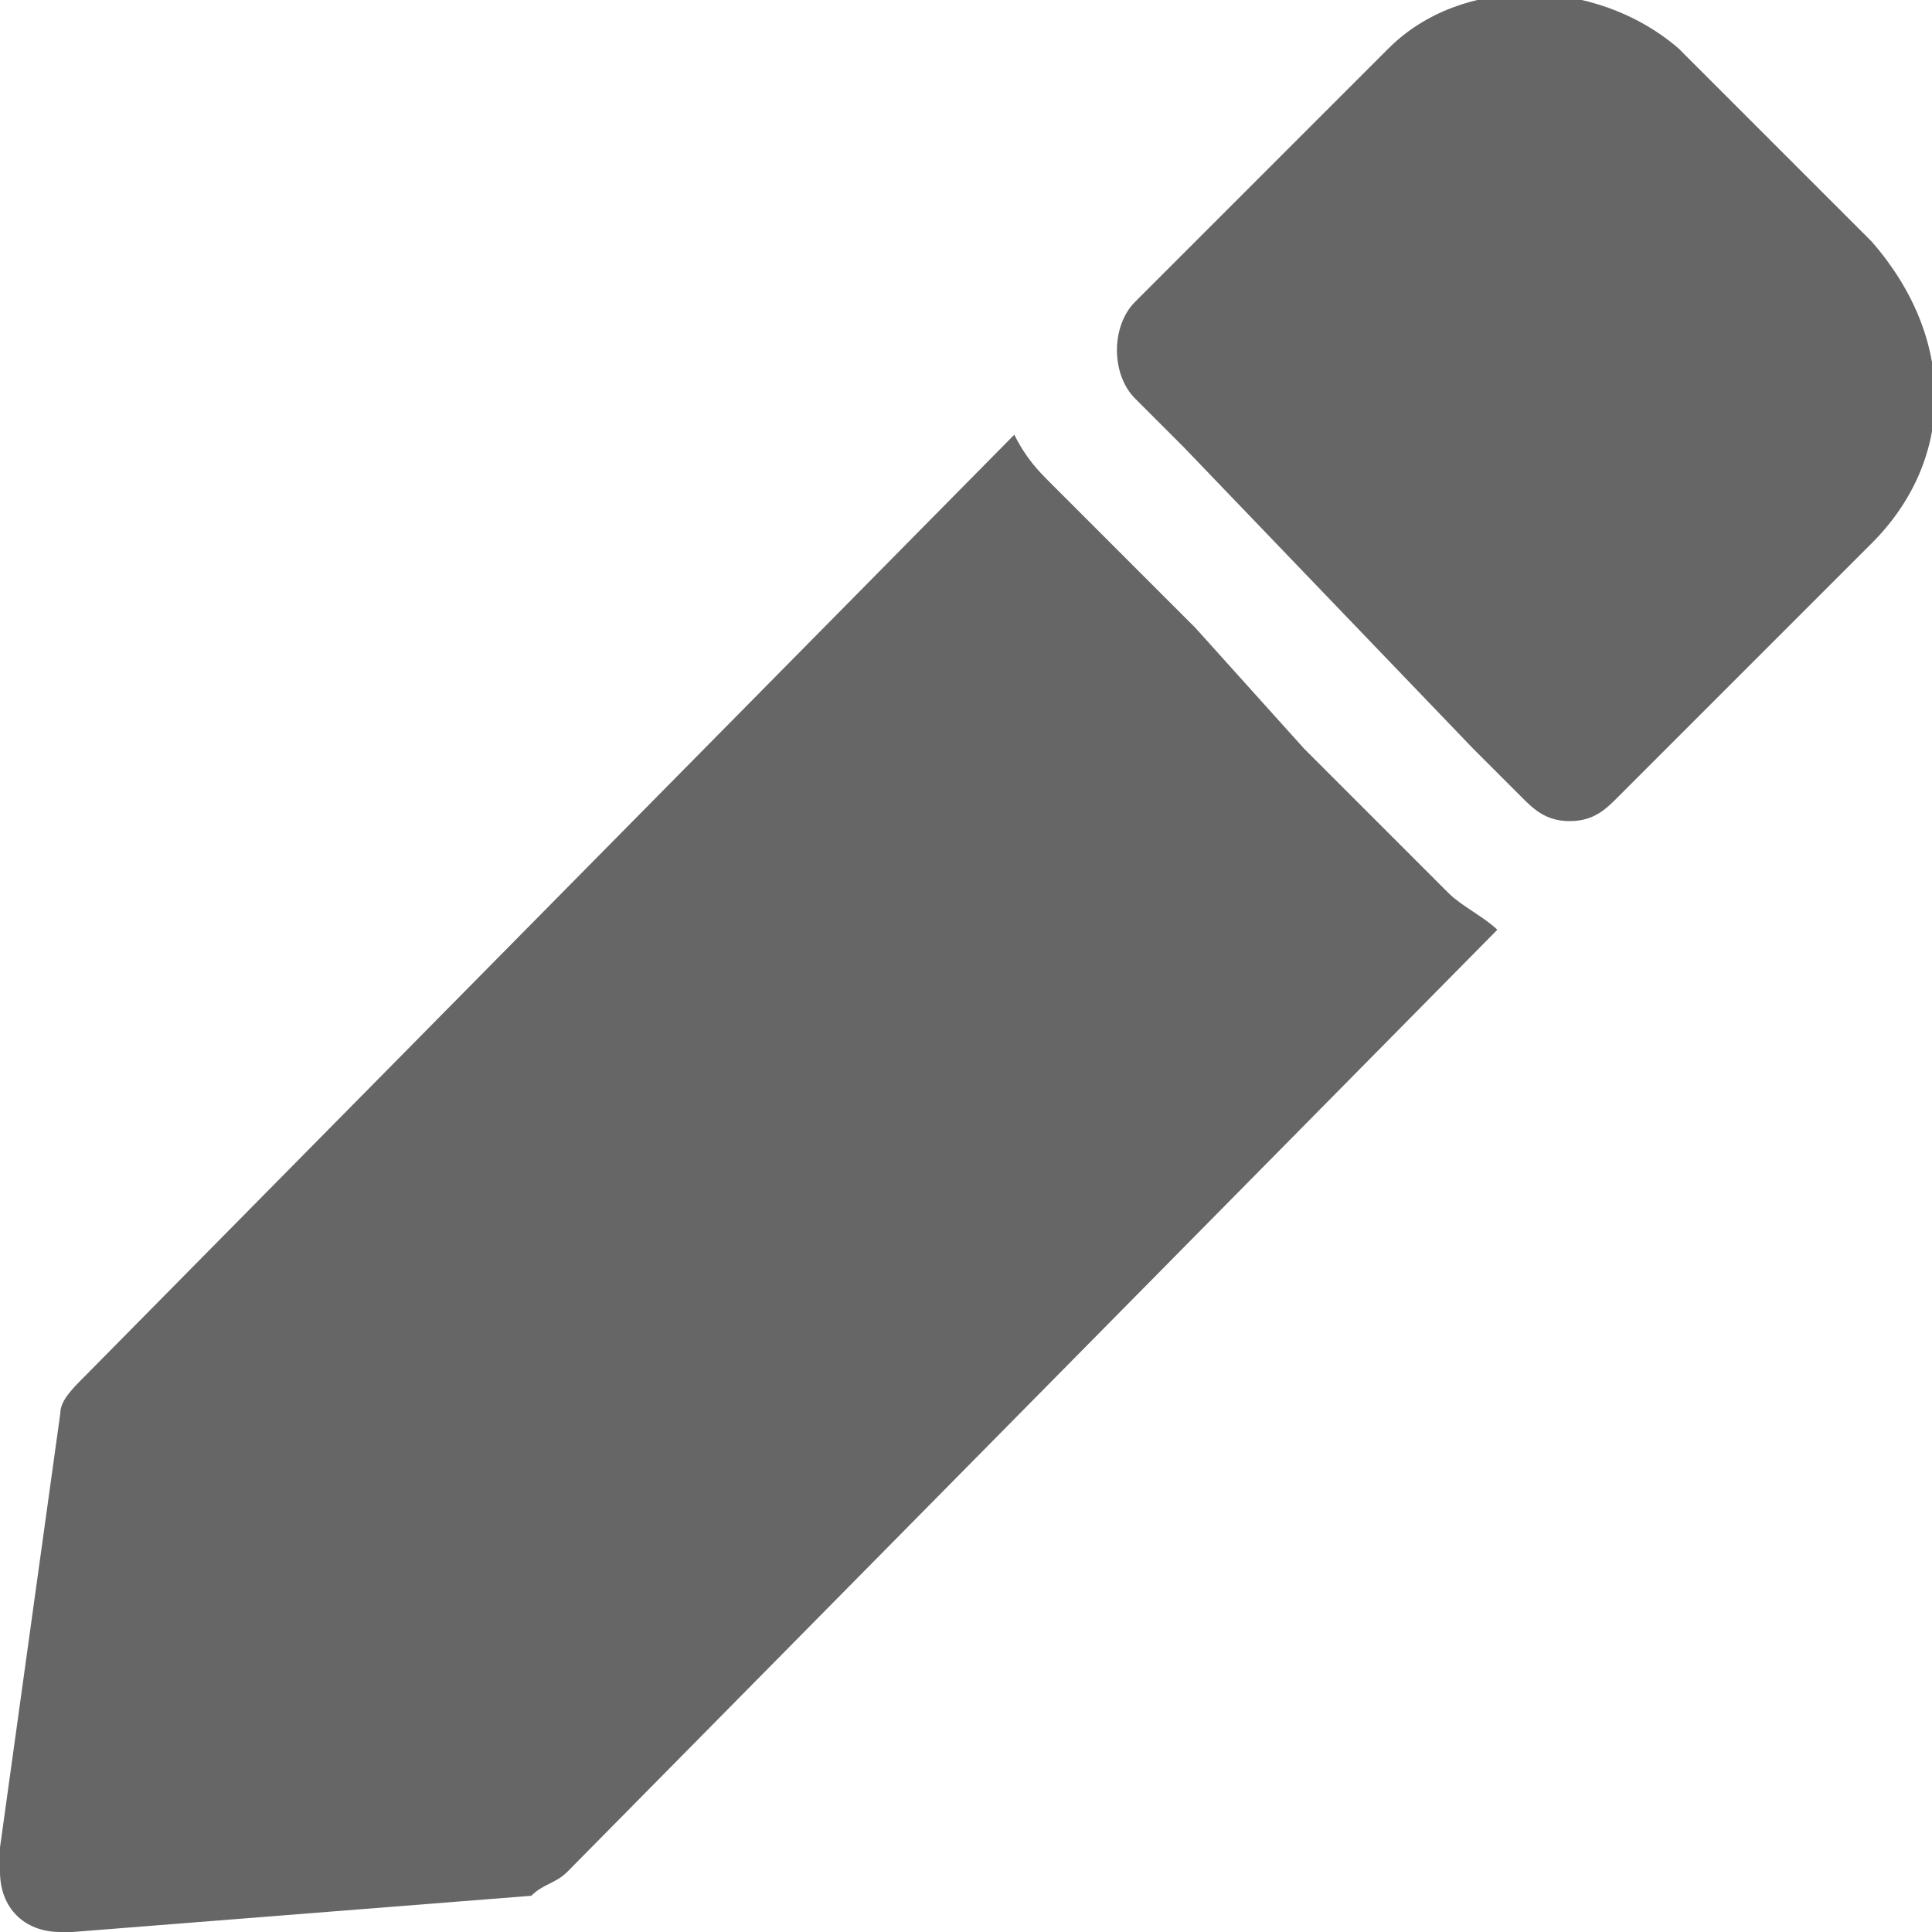 <?xml version="1.0" encoding="utf-8"?>
<!-- Generator: Adobe Illustrator 24.0.1, SVG Export Plug-In . SVG Version: 6.00 Build 0)  -->
<svg version="1.1" id="圖層_1" xmlns="http://www.w3.org/2000/svg" xmlns:xlink="http://www.w3.org/1999/xlink" x="0px" y="0px"
	 viewBox="0 0 16 16" style="enable-background:new 0 0 16 16;" xml:space="preserve">
<style type="text/css">
	.st0{fill-rule:evenodd;clip-rule:evenodd;fill:#666666;}
</style>
<path class="st0" d="M15.5,4.5l-1,1l-1.1,1.1c-0.1,0.1-0.2,0.2-0.4,0.2s-0.3-0.1-0.4-0.2l-0.4-0.4L9.8,3.7L9.4,3.3
	c-0.2-0.2-0.2-0.6,0-0.8l1.1-1.1l1-1c0.6-0.6,1.7-0.6,2.4,0l1.6,1.6C16.2,2.8,16.2,3.8,15.5,4.5z M10.8,6.2l0.8,0.8l0.4,0.4
	c0.1,0.1,0.3,0.2,0.4,0.3l-7.7,7.8c-0.1,0.1-0.2,0.1-0.3,0.2L0.6,16c0,0,0,0-0.1,0c0,0,0,0,0,0C0.2,16,0,15.8,0,15.5
	c0-0.1,0-0.1,0-0.2l0.5-3.6c0-0.1,0.1-0.2,0.2-0.3l7.7-7.8c0.1,0.2,0.2,0.3,0.3,0.4l0.4,0.4l0.8,0.8L10.8,6.2z"/>
</svg>
